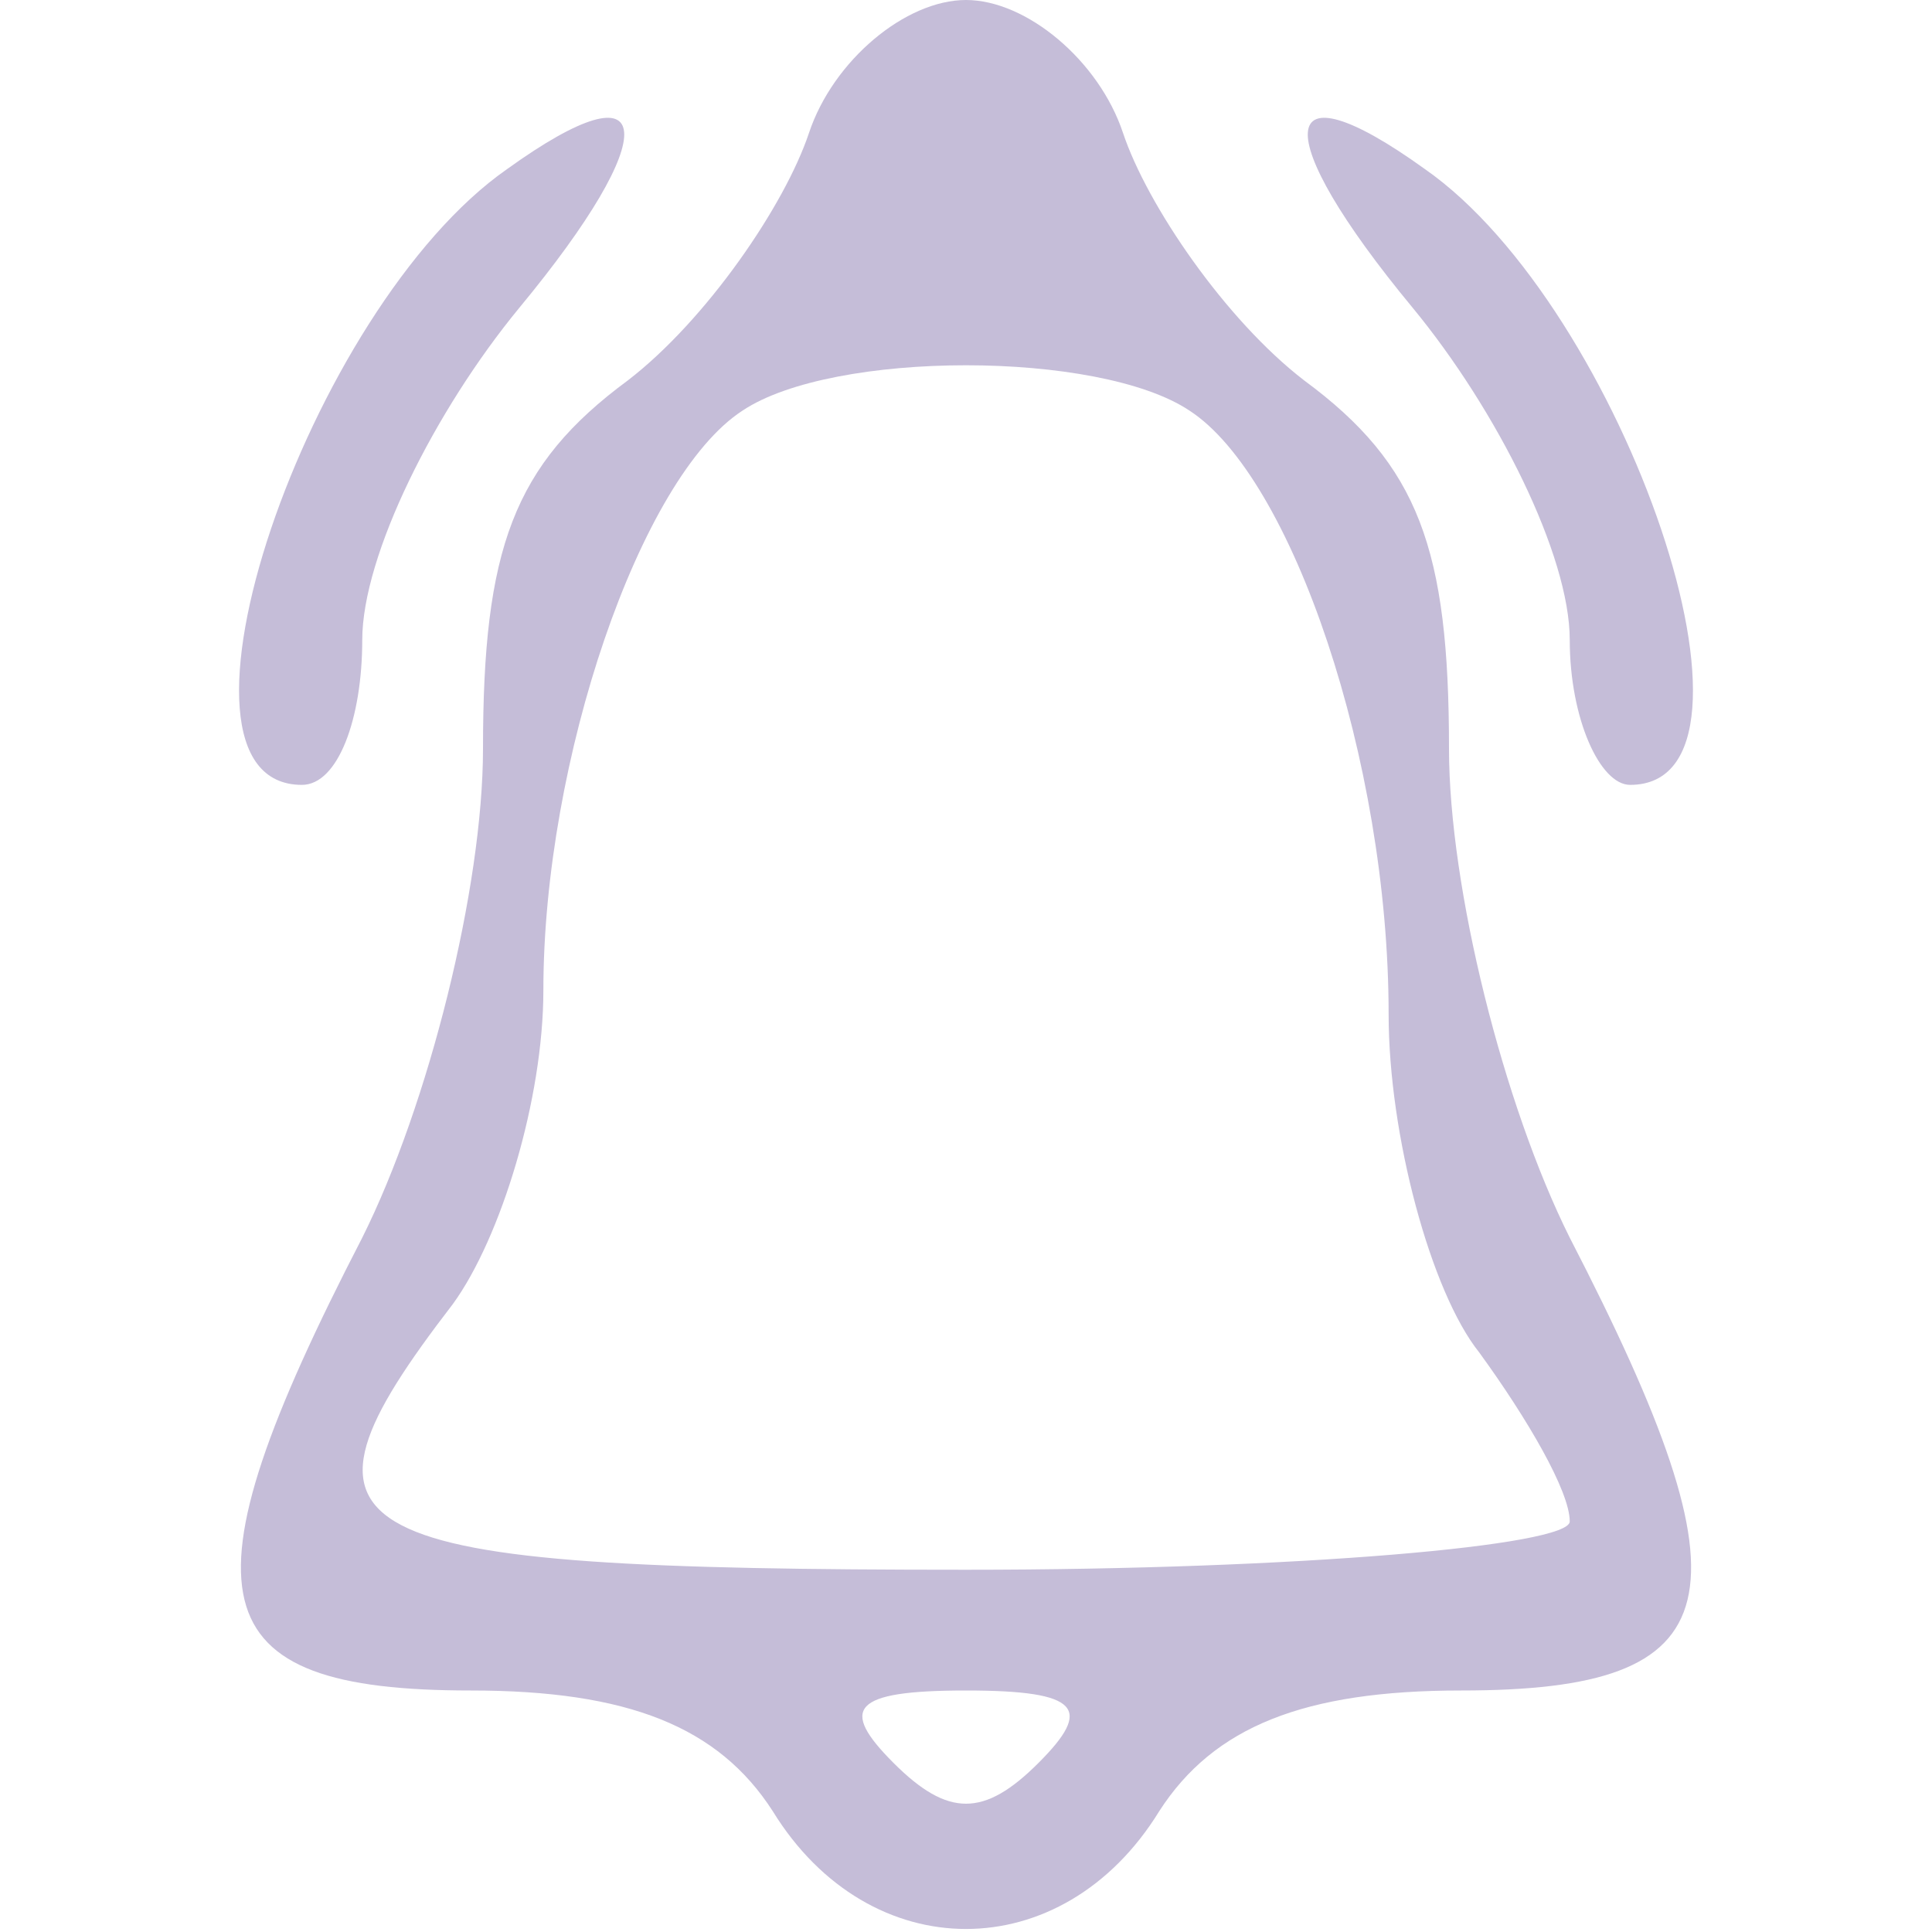 <?xml version="1.0" standalone="no"?>
<!DOCTYPE svg PUBLIC "-//W3C//DTD SVG 20010904//EN"
 "http://www.w3.org/TR/2001/REC-SVG-20010904/DTD/svg10.dtd">
<svg version="1.0" xmlns="http://www.w3.org/2000/svg"
 width="32pt" height="32pt" viewBox="0 0 32 32"
 preserveAspectRatio="xMidYMid meet">

<g transform="translate(0,32) scale(0.1,-0.1)"
fill="#C5BDD8" stroke="none">
<path d="M134 298 c-4 -12 -17 -31 -30 -41 -19 -14 -24 -28 -24 -61 0 -23 -9
-59 -20 -81 -31 -60 -27 -75 18 -75 26 0 41 -6 50 -20 16 -26 48 -26 64 0 9
14 24 20 50 20 45 0 49 15 18 75 -11 22 -20 58 -20 81 0 33 -5 47 -24 61 -13
10 -26 29 -30 41 -4 12 -16 22 -26 22 -10 0 -22 -10 -26 -22z m63 -46 c17 -11
33 -58 33 -100 0 -20 7 -46 15 -56 8 -11 15 -23 15 -28 0 -4 -45 -8 -100 -8
-106 0 -115 5 -85 44 8 11 15 34 15 52 0 38 16 85 33 96 15 10 59 10 74 0z
m-25 -224 c-9 -9 -15 -9 -24 0 -9 9 -7 12 12 12 19 0 21 -3 12 -12z"/>
<path d="M84 292 c-33 -23 -60 -102 -34 -102 6 0 10 11 10 24 0 14 12 38 26
55 24 29 23 41 -2 23z"/>
<path d="M234 269 c14 -17 26 -41 26 -55 0 -13 5 -24 10 -24 26 0 -1 79 -34
102 -25 18 -26 6 -2 -23z"/>
</g>
</svg>
